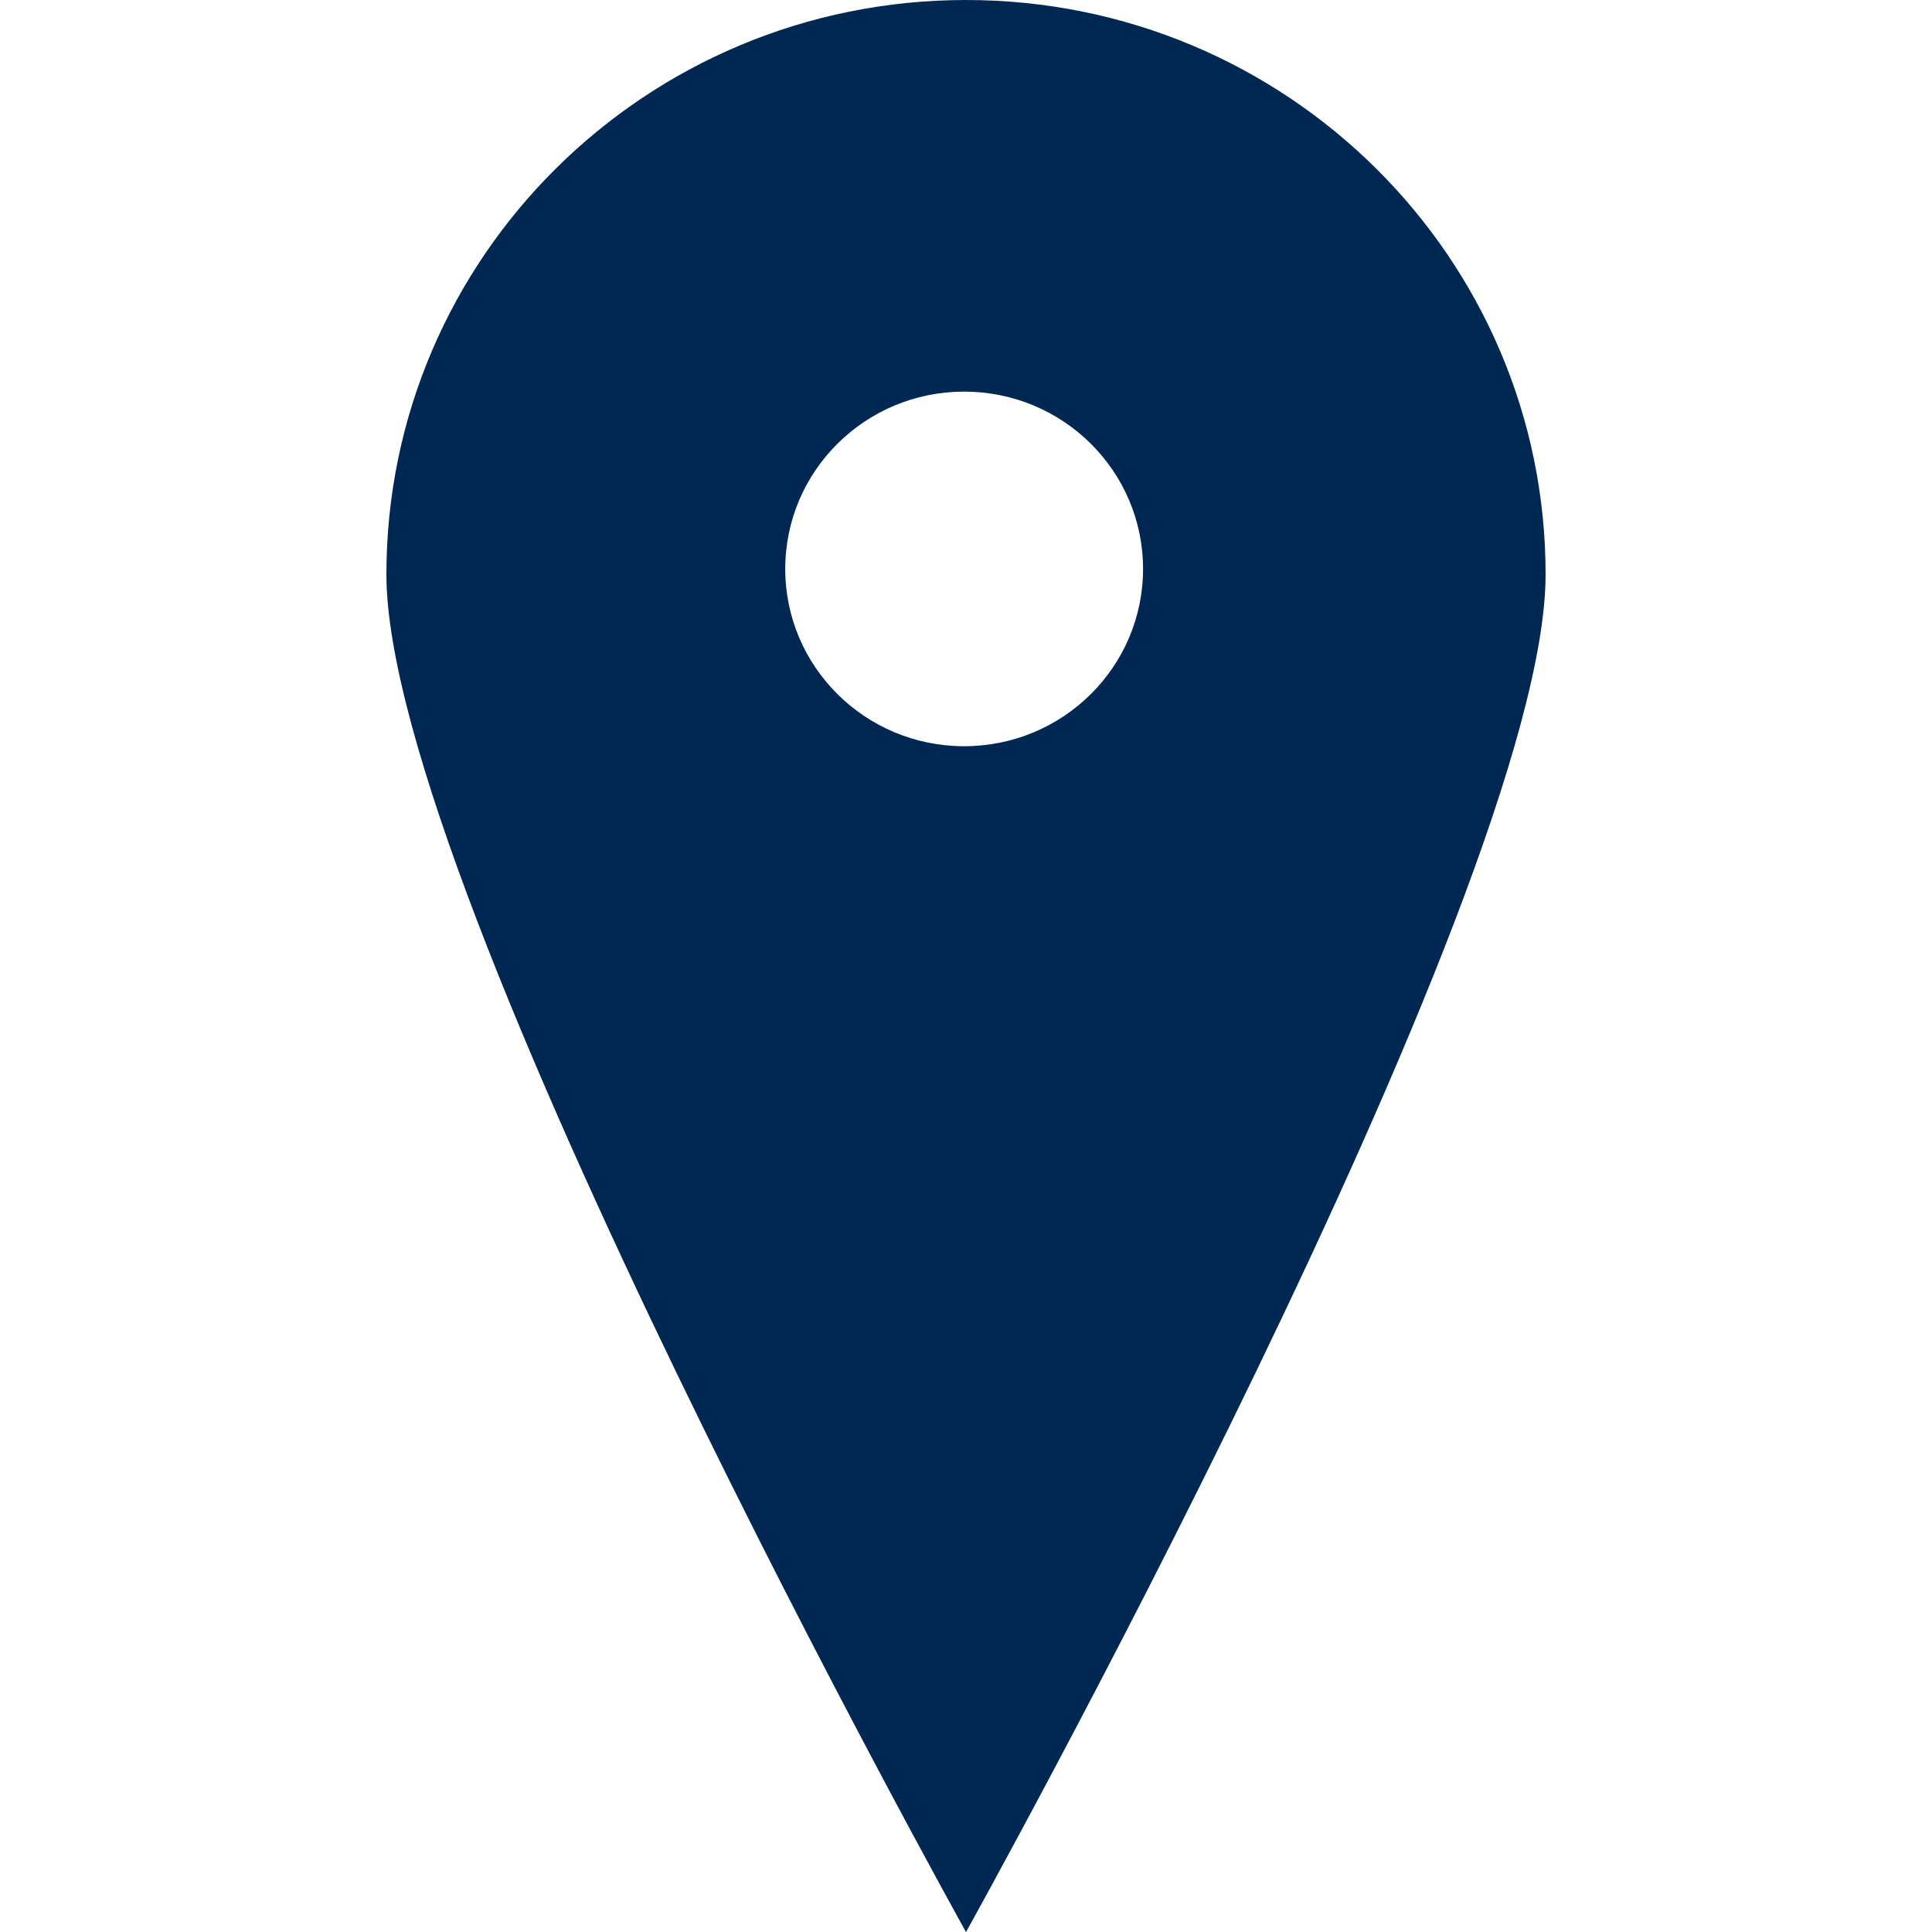 <?xml version="1.0" encoding="utf-8"?>
<svg version="1.2" baseProfile="tiny" width="50" height="50" viewBox="0 0 50 50" overflow="inherit" xmlns="http://www.w3.org/2000/svg">
  <path d="M25 0c-8.284 0-15 6.656-15 14.866 0 8.211 15 35.135 15 35.135s15-26.924 15-35.135c0-8.21-6.716-14.866-15-14.866zm-.049 19.312c-2.557 0-4.629-2.055-4.629-4.588 0-2.535 2.072-4.589 4.629-4.589 2.559 0 4.631 2.054 4.631 4.589 0 2.533-2.072 4.588-4.631 4.588z" style="fill: rgb(0, 40, 82);"/>
</svg>